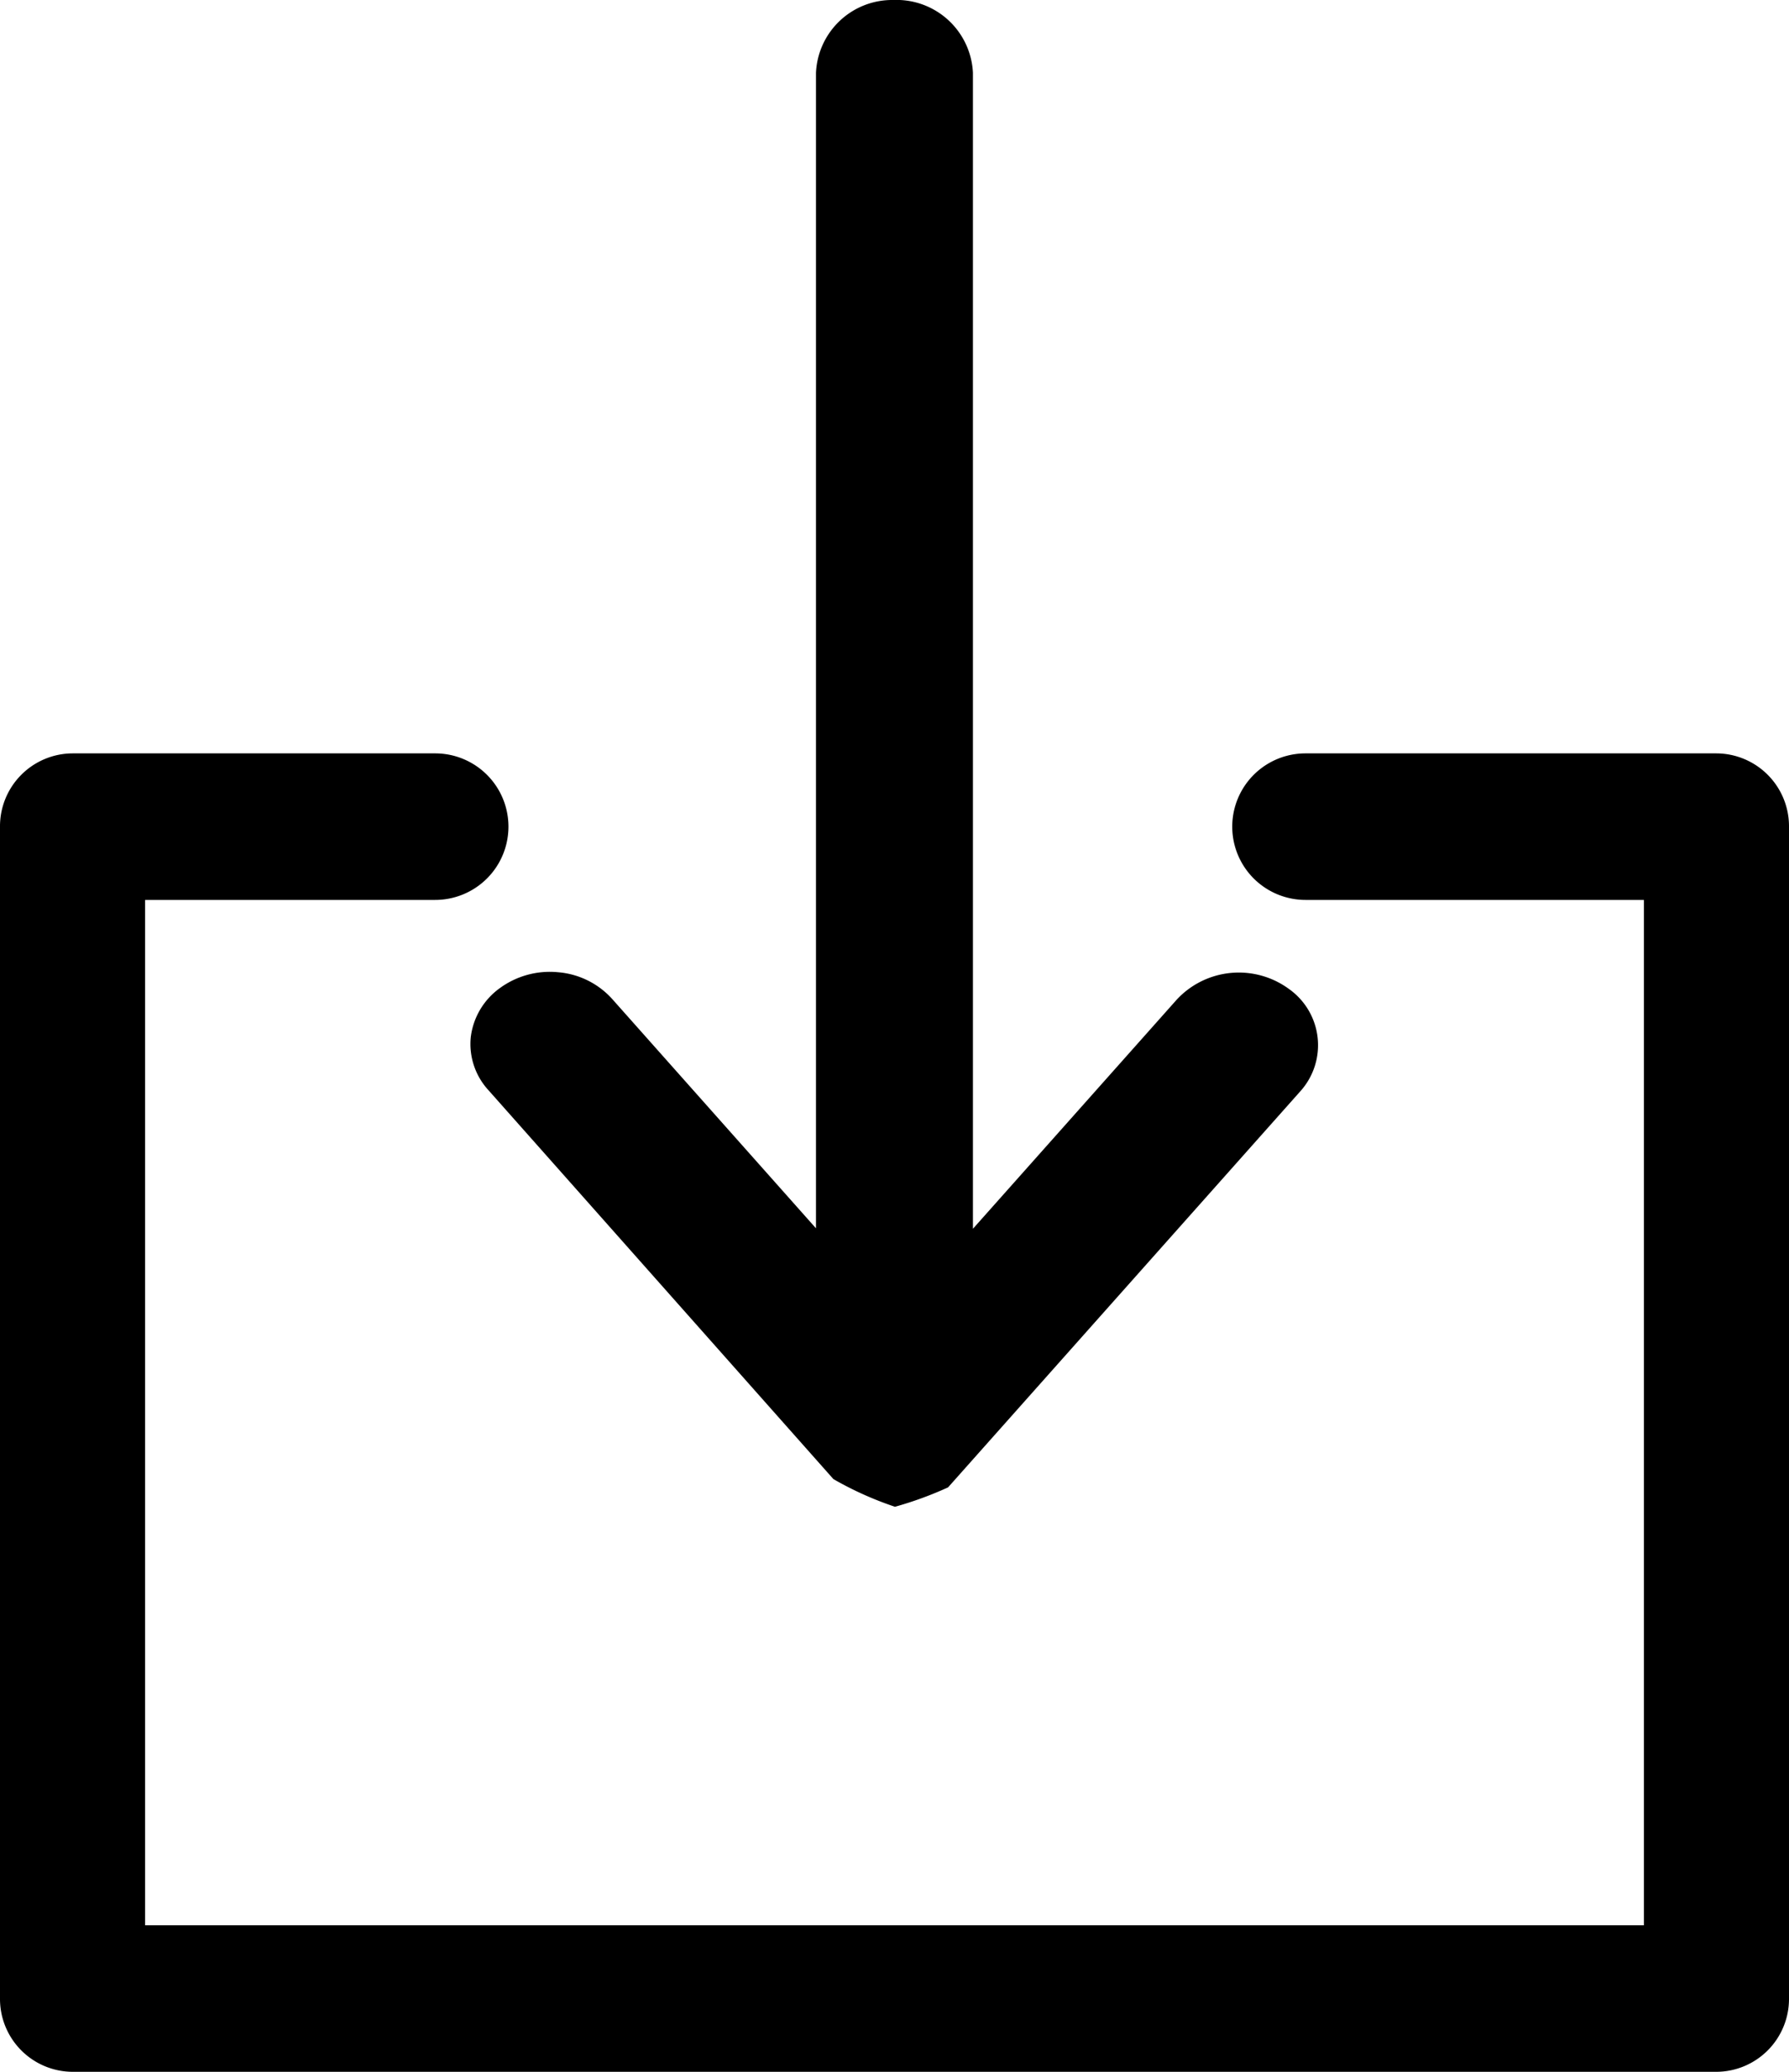 <svg id="Group_2" data-name="Group 2" xmlns="http://www.w3.org/2000/svg" width="19" height="22" viewBox="0 0 19 22">
  <path id="Shape" d="M18.23,14H.77A.774.774,0,0,1,0,13.222V.778A.774.774,0,0,1,.77,0H4.622a.778.778,0,0,1,0,1.556H1.541V12.444H17.459V1.556H13.865a.778.778,0,0,1,0-1.556H18.23A.774.774,0,0,1,19,.778V13.222a.774.774,0,0,1-.77.778Z" transform="translate(0 8)"/>
  <path id="Shape-2" data-name="Shape" d="M4.512,16a.812.812,0,0,1-.845-.774V2.952L1.5,5.388A.9.9,0,0,1,.313,5.5.731.731,0,0,1,.189,4.413L3.931.206A3.855,3.855,0,0,1,4.495,0h0a3.607,3.607,0,0,1,.654.294L8.812,4.423A.725.725,0,0,1,9,4.989a.754.754,0,0,1-.308.518.9.9,0,0,1-.62.169A.869.869,0,0,1,7.5,5.394L5.334,2.957V15.226A.81.81,0,0,1,4.512,16Z" transform="translate(14 16) rotate(180)"/>
</svg>
